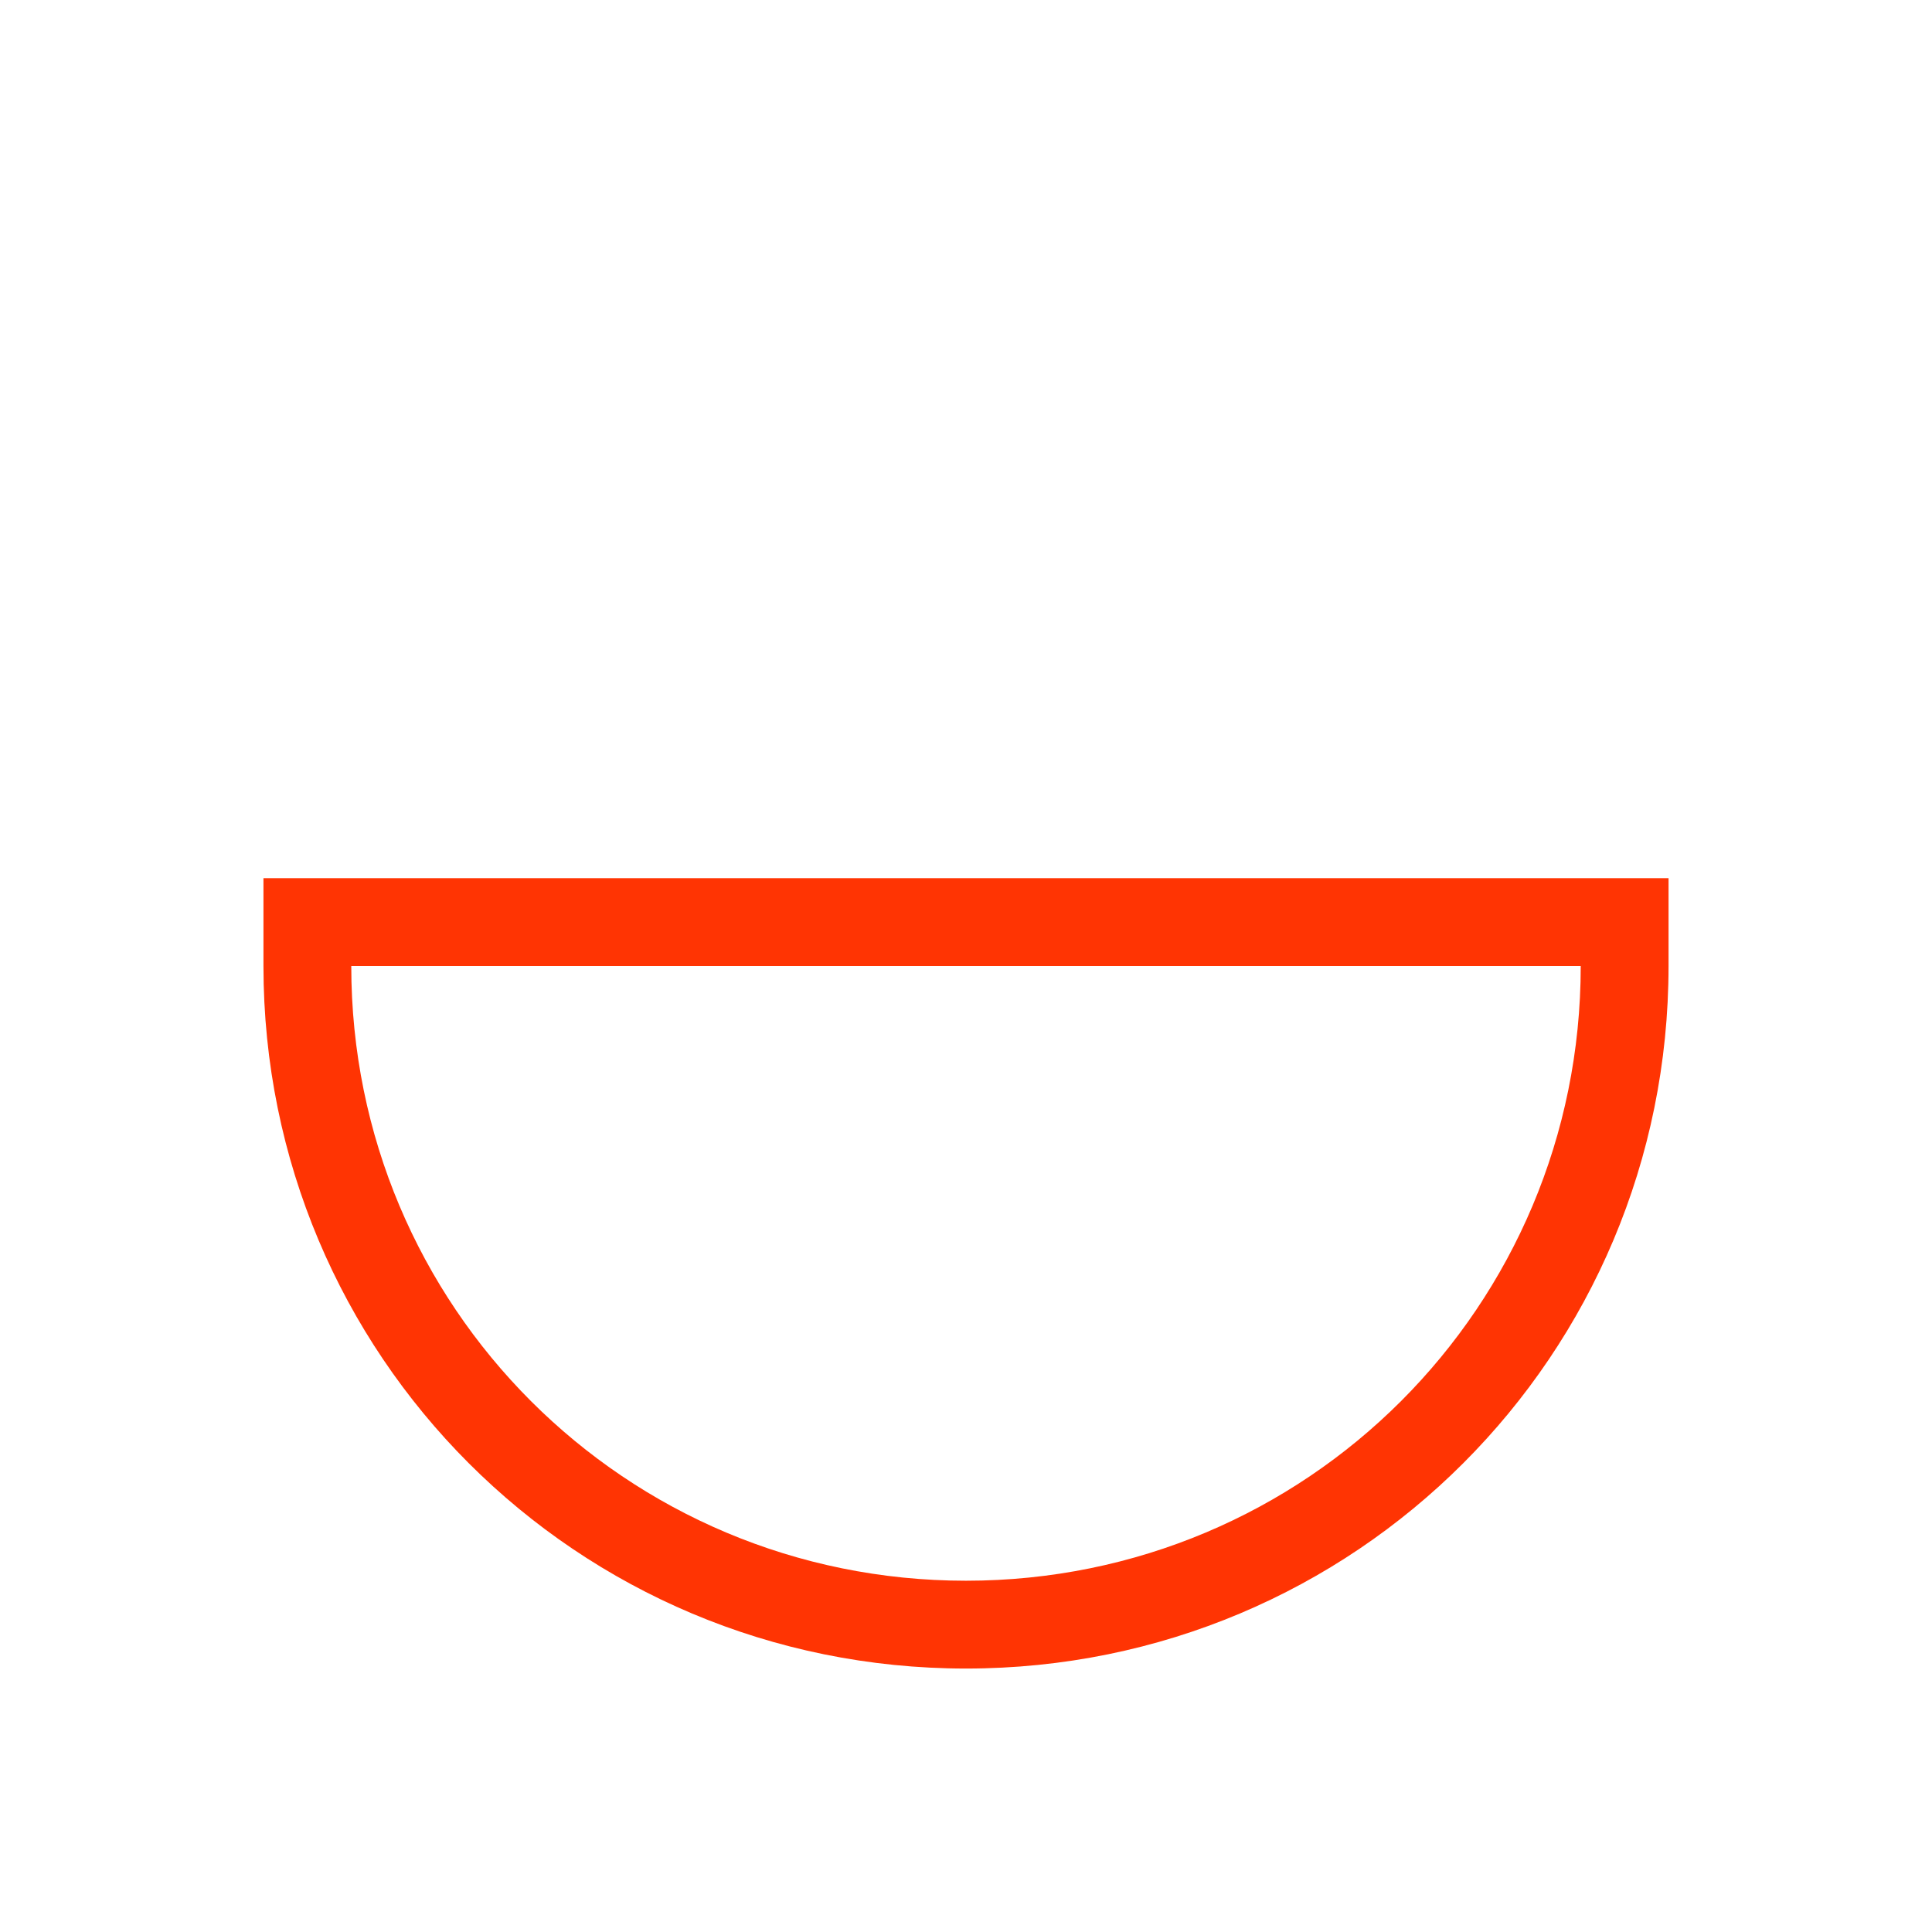 <svg xmlns="http://www.w3.org/2000/svg" viewBox="0 0 22 22">
  <defs id="defs3051">
    <style type="text/css" id="current-color-scheme">
      .ColorScheme-Text {
        color:#FF3403;
      }
      </style>
  </defs>
 <path 
    style="fill:currentColor;fill-opacity:1;stroke:none" 
	d="m570.286 618.648c0 4.432-3.568 8-8 8-4.432 0-8-3.568-8-8v-1h16v1m-1 0h-14c0 3.878 3.122 7 7 7 3.878 0 7-3.122 7-7" transform="translate(-551.286-607.648)"
    class="ColorScheme-Text"
    />  
</svg>
